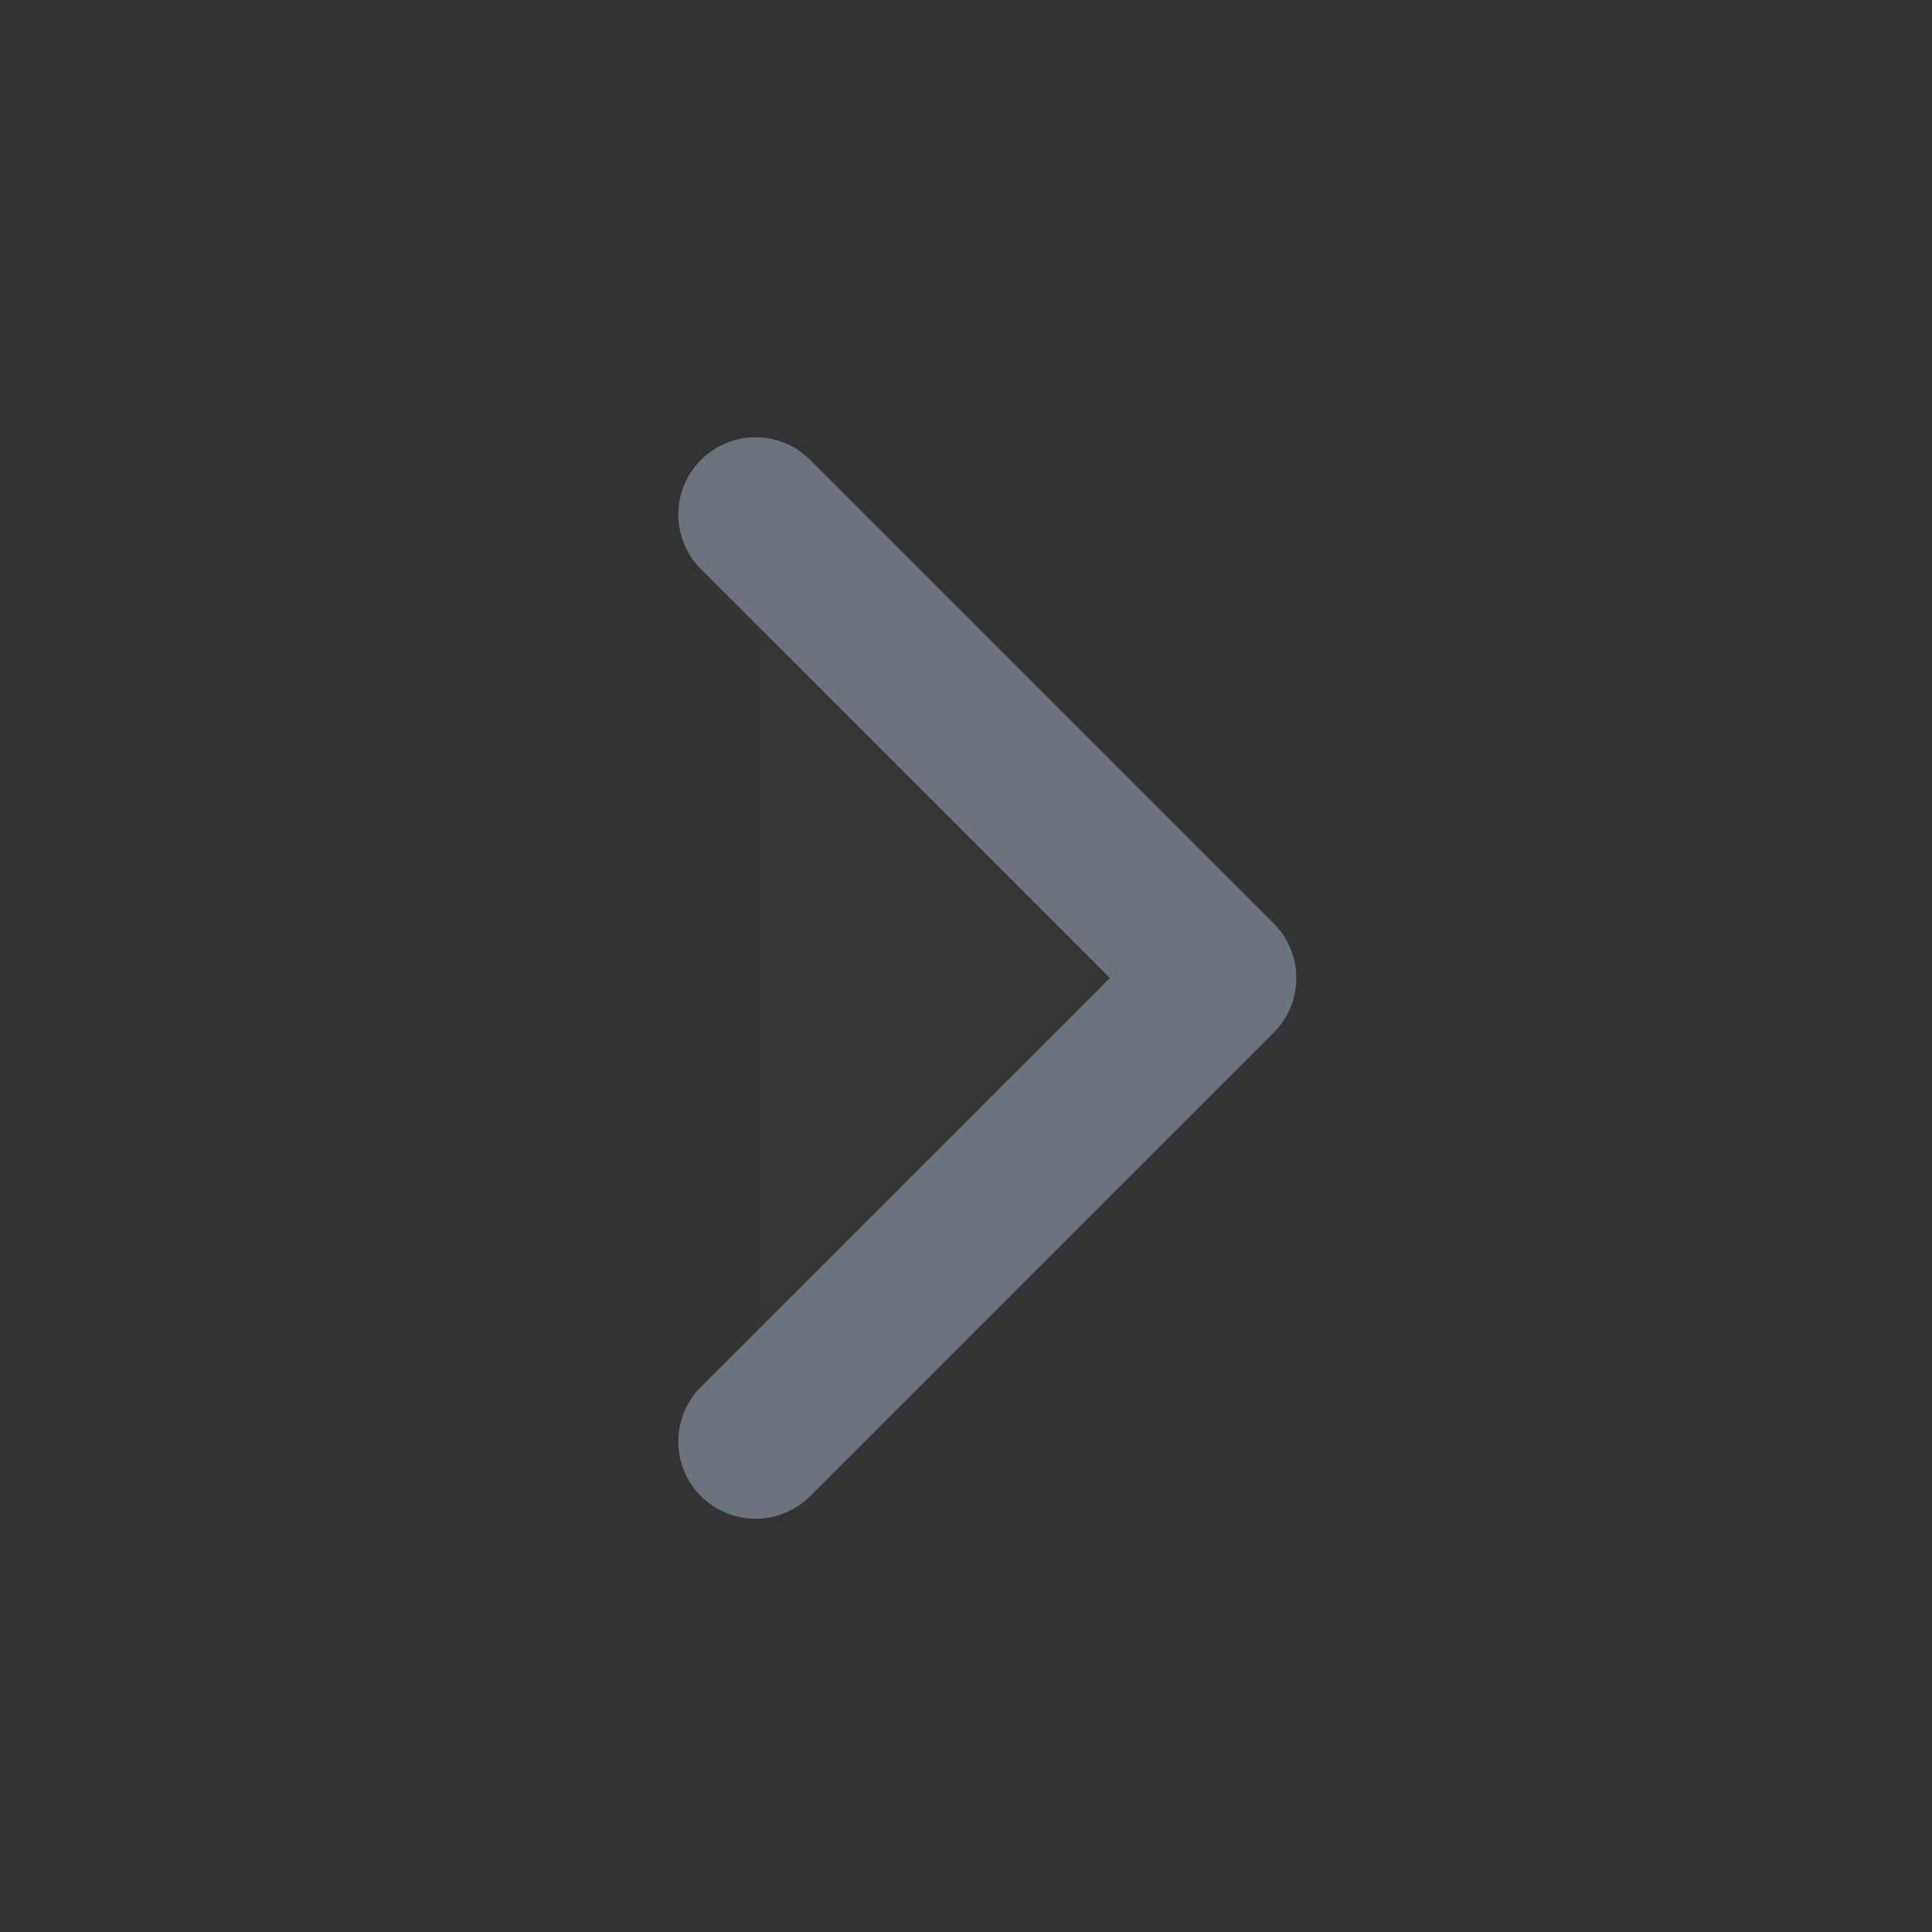 <svg width="25" height="25" viewBox="0 0 25 25" fill="none" xmlns="http://www.w3.org/2000/svg">
<rect x="0" y="0" width="25" height="25" fill="#333333" stroke="none"/>
<g clip-path="url(#clip0_2_1629)">
<path d="M9.777 18.653L15.775 12.656L9.777 6.658" fill="white" fill-opacity="0.01"/>
<path d="M9.777 18.653L15.775 12.656L9.777 6.658" stroke="#6C737F" stroke-width="1.999" stroke-linecap="round" stroke-linejoin="round"/>
</g>
<defs>
<clipPath id="clip0_2_1629">
<rect width="23.99" height="23.99" fill="white" transform="translate(0.781 0.66)"/>
</clipPath>
</defs>
</svg>
